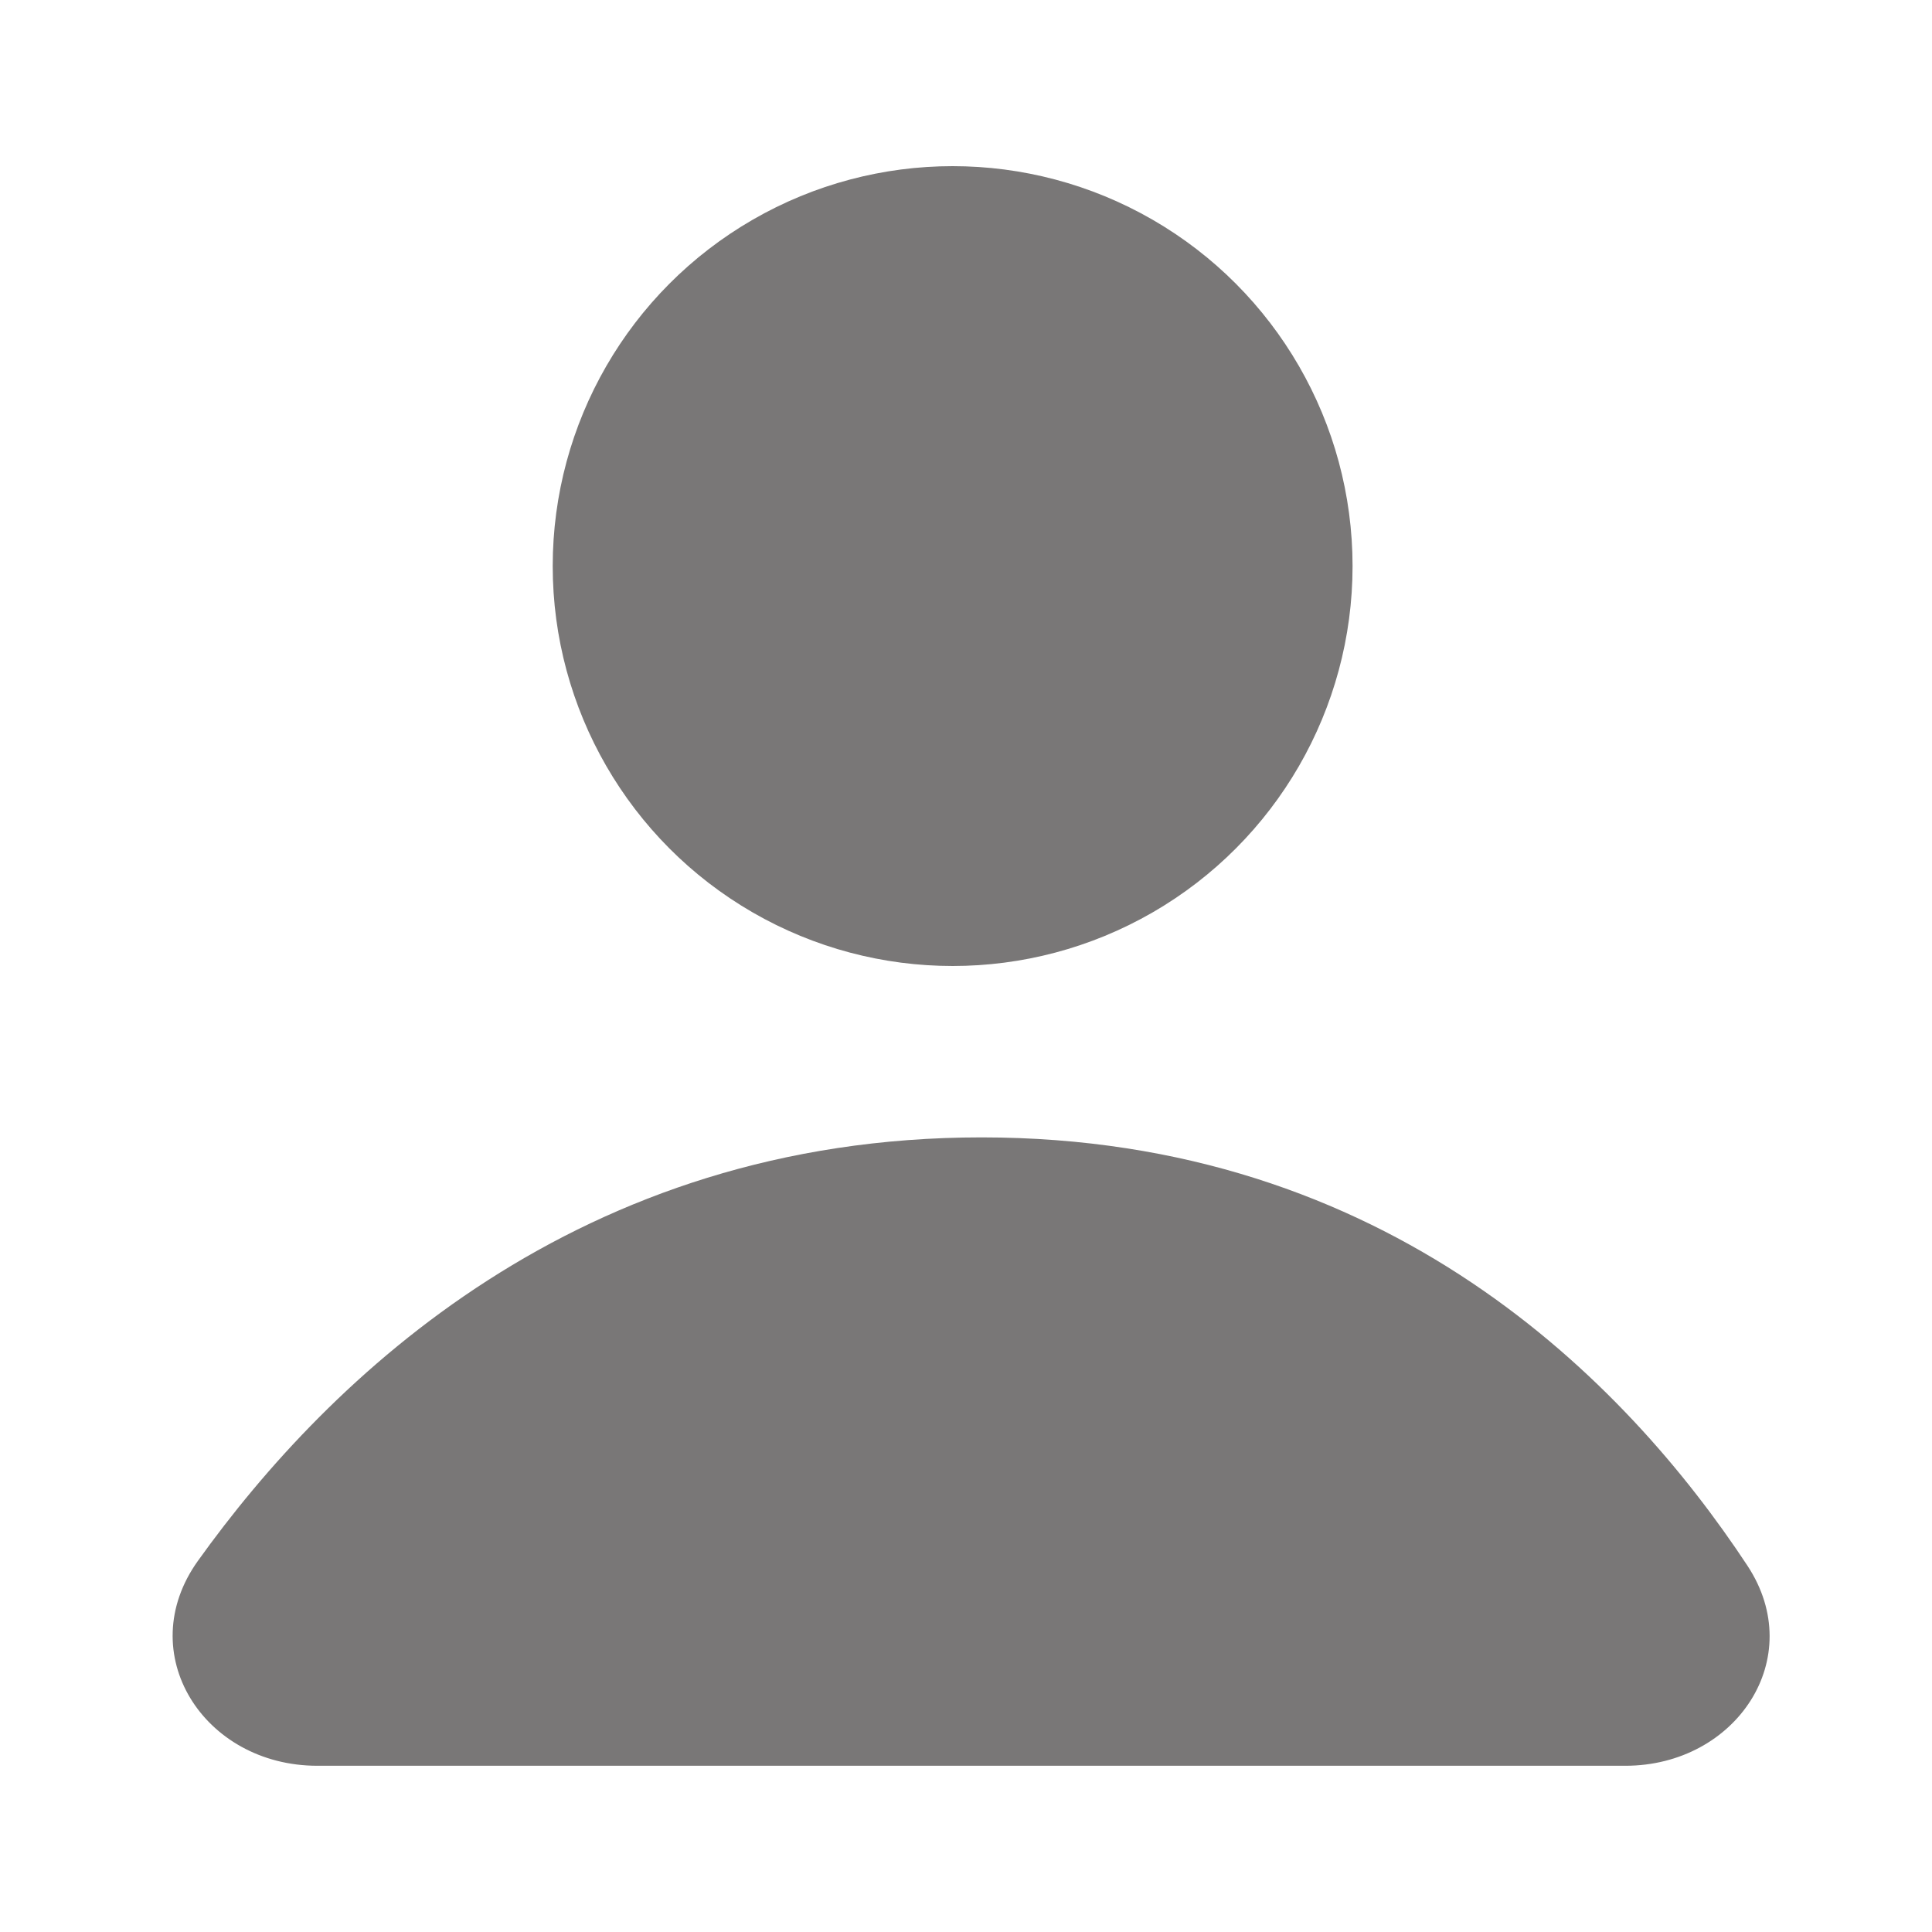 <svg width="24" height="24" viewBox="0 0 24 24" fill="none" xmlns="http://www.w3.org/2000/svg">
<path d="M20.191 21.935H3.942C2.53 21.935 1.637 20.537 2.459 19.389C4.09 17.111 7.183 14.129 12.193 14.129C17.247 14.129 20.2 17.164 21.707 19.449C22.464 20.597 21.566 21.935 20.191 21.935Z" fill="#797777"/>
<circle cx="11.834" cy="7.032" r="4.968" fill="#797777"/>
</svg>
